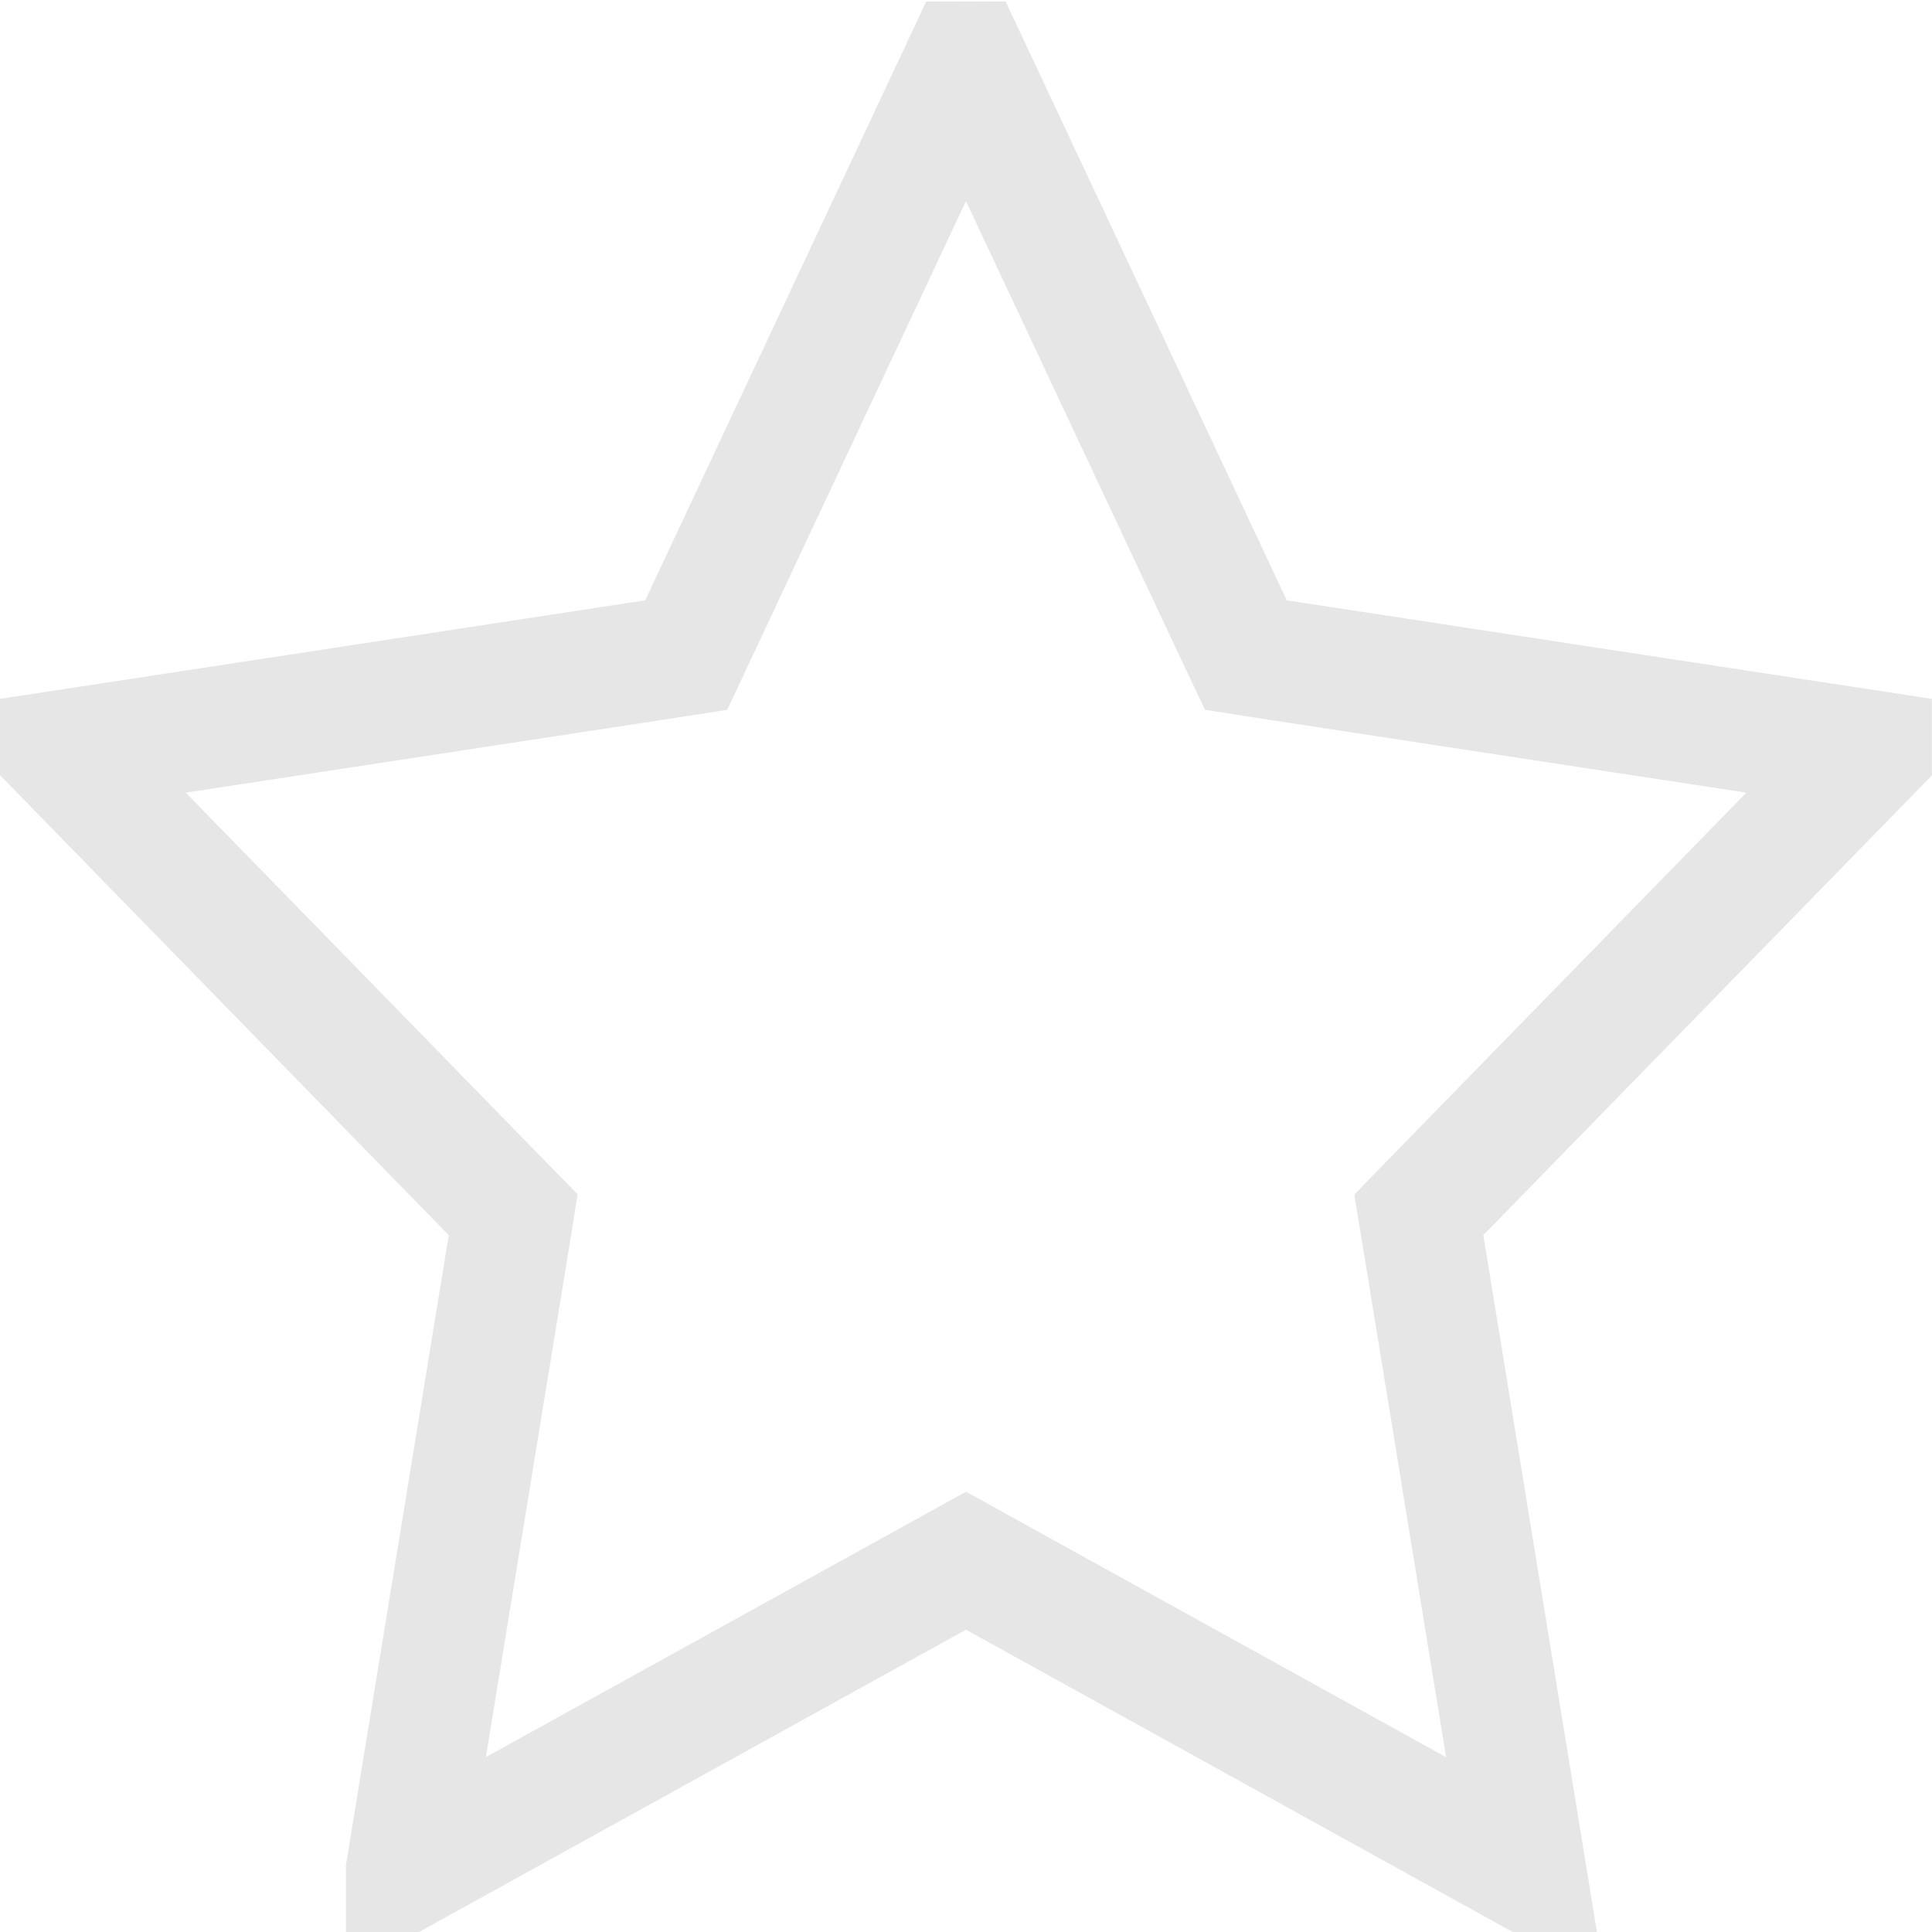 <svg width="16" height="16" viewBox="0 0 16 16" fill="none" xmlns="http://www.w3.org/2000/svg">
<path d="M8 0.488C8 0.488 8 0.488 8 0.488L8 0.488ZM8 0.488L8 0.488L8 0.488L8 0.488L8 0.488ZM10.204 5.184L10.318 5.425L10.581 5.466L15.499 6.217L15.499 6.218L11.926 9.88L11.75 10.061L11.791 10.31L12.635 15.488L8.242 13.059L8 12.925L7.758 13.059L3.365 15.487C3.365 15.487 3.365 15.487 3.365 15.487C3.365 15.487 3.365 15.487 3.365 15.486L4.21 10.309L4.25 10.06L4.074 9.88L0.501 6.217L5.419 5.466L5.683 5.425L5.796 5.184L7.988 0.513C7.992 0.513 7.996 0.512 8 0.512C8.004 0.512 8.008 0.513 8.011 0.513L10.204 5.184Z" stroke="#E6E6E6"/>
</svg>
